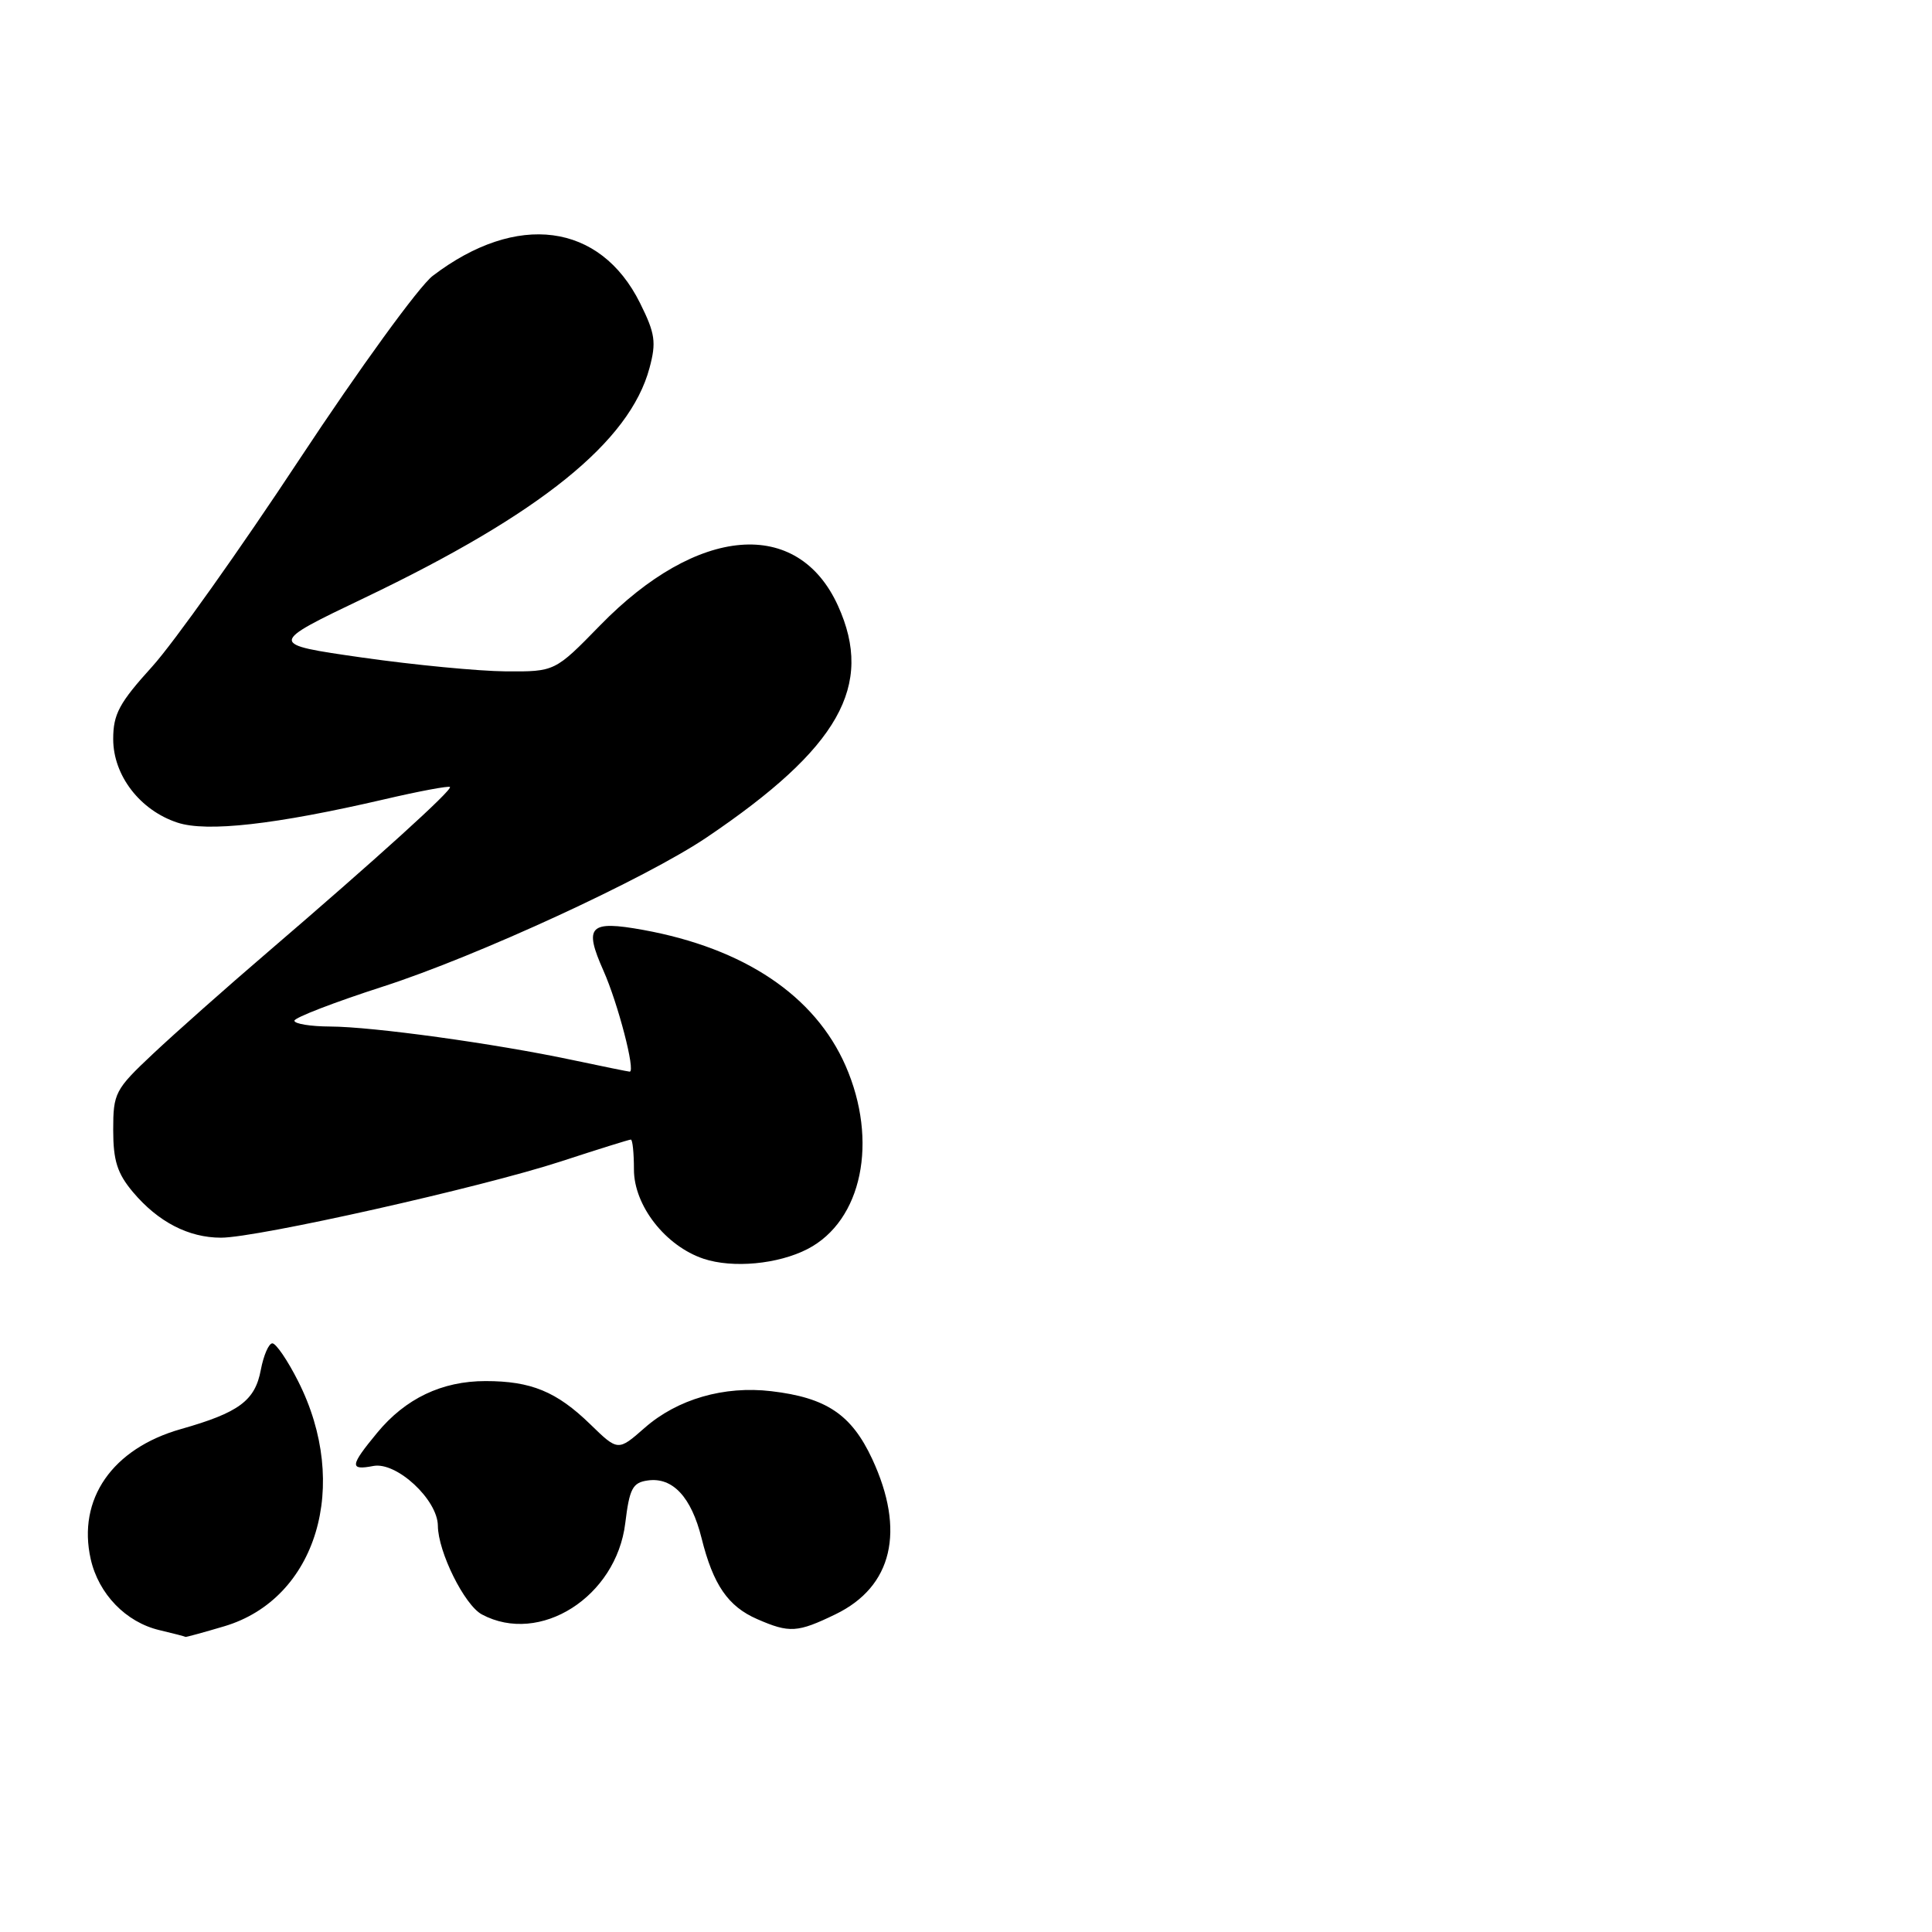 <?xml version="1.0" encoding="UTF-8" standalone="no"?>
<!DOCTYPE svg PUBLIC "-//W3C//DTD SVG 1.1//EN" "http://www.w3.org/Graphics/SVG/1.1/DTD/svg11.dtd" >
<svg xmlns="http://www.w3.org/2000/svg" xmlns:xlink="http://www.w3.org/1999/xlink" version="1.1" viewBox="0 0 256 256">
 <g >
 <path fill="currentColor"
d=" M 29.72 215.49 C 41.96 211.85 46.49 196.80 39.50 183.01 C 38.11 180.25 36.57 178.00 36.09 178.00 C 35.61 178.00 34.93 179.58 34.56 181.51 C 33.80 185.60 31.66 187.18 23.97 189.36 C 14.88 191.94 10.23 198.64 12.02 206.59 C 13.06 211.21 16.68 214.95 21.12 216.00 C 22.98 216.44 24.53 216.84 24.57 216.90 C 24.61 216.95 26.93 216.32 29.72 215.49 Z  M 110.71 213.90 C 118.26 210.24 120.00 202.85 115.57 193.32 C 112.82 187.43 109.51 185.20 102.20 184.34 C 95.95 183.60 89.76 185.39 85.43 189.19 C 81.89 192.30 81.89 192.30 78.20 188.71 C 73.75 184.39 70.37 183.00 64.34 183.00 C 58.55 183.00 53.72 185.31 49.97 189.86 C 46.36 194.23 46.29 194.86 49.47 194.25 C 52.54 193.66 57.99 198.71 58.02 202.17 C 58.05 205.65 61.55 212.69 63.85 213.92 C 71.53 218.03 81.66 211.59 82.85 201.83 C 83.41 197.24 83.82 196.45 85.83 196.17 C 89.13 195.70 91.60 198.36 92.96 203.81 C 94.50 210.00 96.47 212.86 100.33 214.54 C 104.61 216.41 105.67 216.34 110.71 213.90 Z  M 107.01 165.50 C 114.23 161.76 116.42 151.21 112.04 141.21 C 107.97 131.93 98.62 125.66 85.23 123.22 C 78.09 121.93 77.33 122.70 79.96 128.62 C 81.89 132.96 84.24 142.00 83.44 142.00 C 83.27 142.00 79.84 141.30 75.82 140.45 C 65.54 138.27 49.38 136.04 43.75 136.02 C 41.14 136.01 39.01 135.66 39.01 135.25 C 39.02 134.84 44.31 132.80 50.76 130.72 C 63.21 126.71 85.62 116.38 93.67 110.94 C 111.19 99.10 115.85 90.87 111.04 80.27 C 105.71 68.53 92.42 69.63 79.52 82.86 C 73.53 89.00 73.53 89.00 67.02 88.96 C 63.43 88.93 54.88 88.11 48.00 87.13 C 35.50 85.34 35.50 85.34 48.36 79.19 C 71.63 68.06 83.43 58.54 86.06 48.77 C 86.98 45.35 86.82 44.20 84.81 40.16 C 79.52 29.51 68.48 28.06 57.34 36.55 C 55.54 37.92 47.61 48.85 39.70 60.83 C 31.80 72.81 23.01 85.18 20.17 88.32 C 15.80 93.14 15.00 94.62 15.00 97.93 C 15.00 102.75 18.55 107.37 23.51 109.00 C 27.41 110.29 36.50 109.26 50.90 105.92 C 55.52 104.84 59.44 104.11 59.62 104.28 C 59.99 104.65 49.84 113.84 35.50 126.14 C 30.00 130.85 23.14 136.94 20.25 139.66 C 15.24 144.37 15.00 144.84 15.00 149.72 C 15.00 153.79 15.54 155.49 17.62 157.96 C 20.95 161.91 24.98 164.00 29.29 164.00 C 34.09 164.00 63.81 157.33 74.34 153.89 C 79.20 152.30 83.36 151.00 83.59 151.00 C 83.82 151.00 84.00 152.78 84.00 154.97 C 84.00 159.75 88.18 165.10 93.22 166.79 C 97.10 168.08 103.09 167.52 107.01 165.50 Z "/>
</g>
</svg>